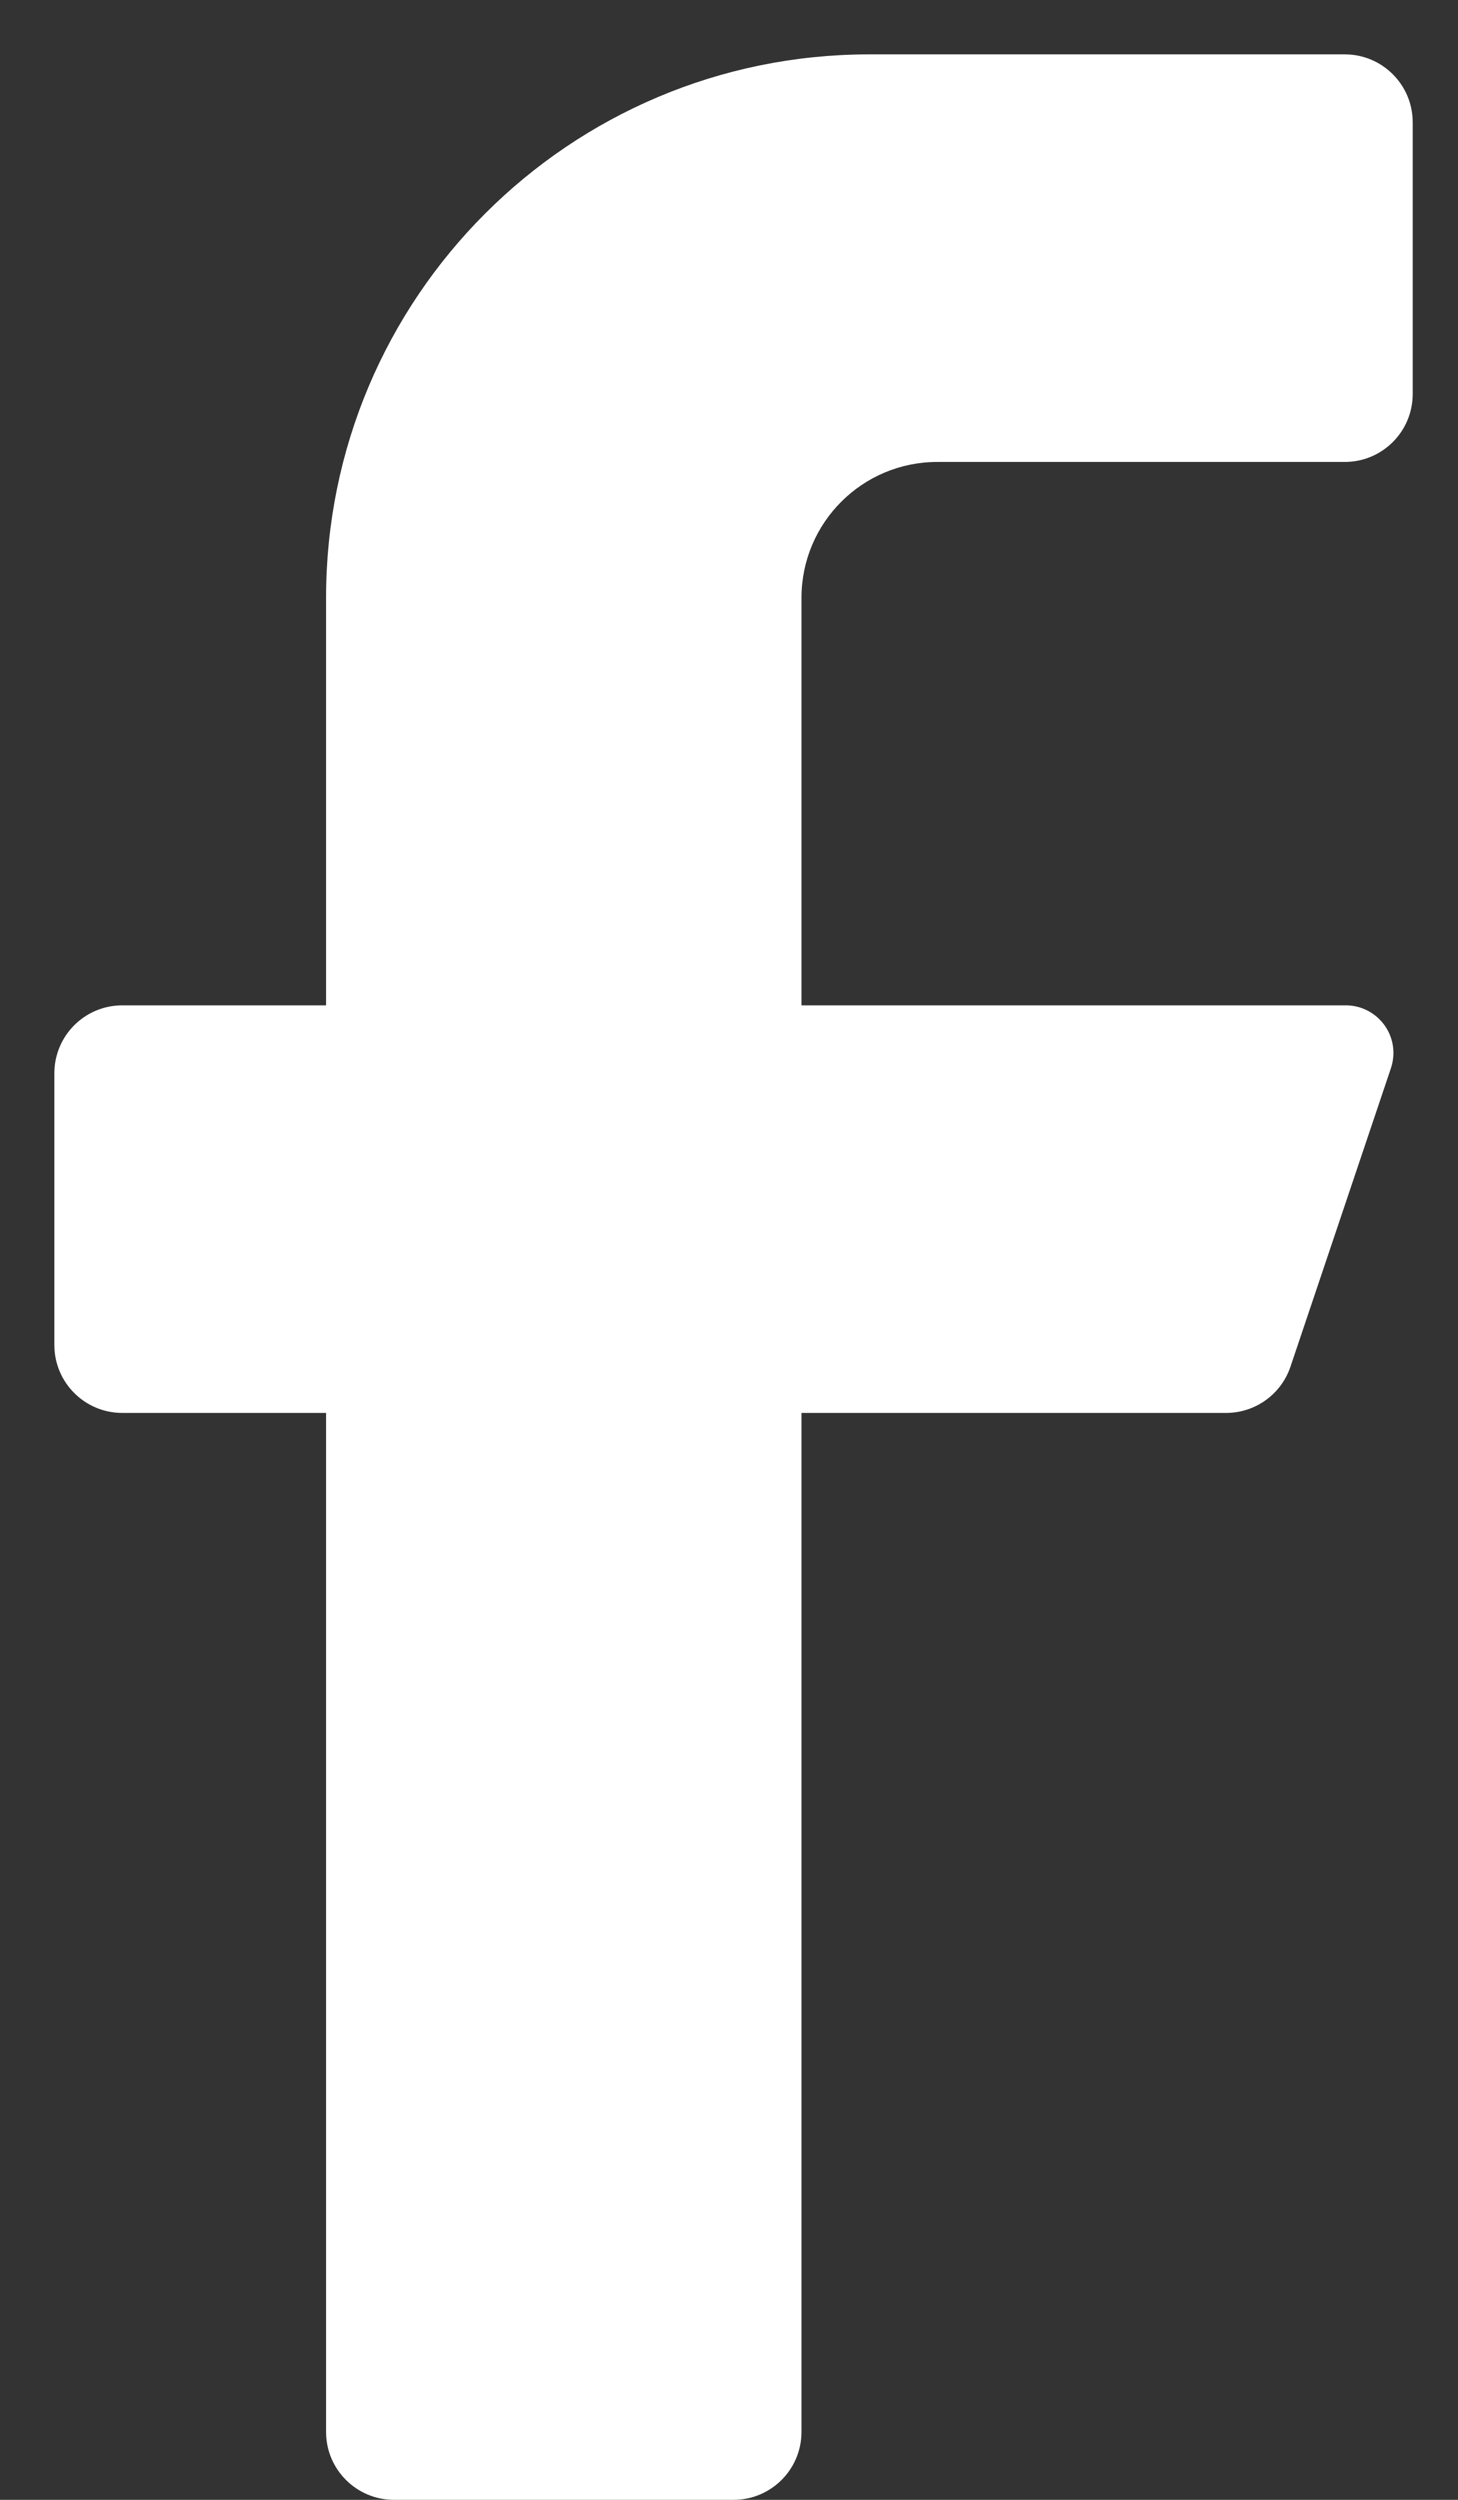 <?xml version="1.0" encoding="UTF-8"?>
<svg width="14px" height="24px" viewBox="0 0 14 24" version="1.1" xmlns="http://www.w3.org/2000/svg" xmlns:xlink="http://www.w3.org/1999/xlink">
    <rect x="0" y="0" width="14" height="24" fill="#333333" stroke="none"/>
    <!-- Generator: Sketch 64 (93537) - https://sketch.com -->
    <title>Path</title>
    <desc>Created with Sketch.</desc>
    <g id="Landing" stroke="none" stroke-width="1" fill="none" fill-rule="evenodd">
        <g id="Landing-Desktop" transform="translate(-715, -545)" fill="#FFFFFF" fill-rule="nonzero">
            <g id="Overlay">
                <g id="POP-IN---2" transform="translate(418, 233)">
                    <g id="Group-10" transform="translate(274.261, 294.261)">
                        <g id="facebook" transform="translate(23, 18)">
                            <path d="M12.652,4.174 L8.739,4.174 L8.739,4.174 C8.019,4.174 7.435,4.758 7.435,5.478 C7.435,5.478 7.435,5.478 7.435,5.478 L7.435,9.391 L12.652,9.391 L12.652,9.391 C12.904,9.386 13.113,9.586 13.119,9.838 C13.12,9.89 13.112,9.942 13.096,9.991 L12.13,12.861 L12.13,12.861 C12.041,13.124 11.795,13.302 11.517,13.304 L7.435,13.304 L7.435,23.087 L7.435,23.087 C7.435,23.447 7.143,23.739 6.783,23.739 L3.522,23.739 L3.522,23.739 C3.162,23.739 2.87,23.447 2.87,23.087 C2.87,23.087 2.87,23.087 2.87,23.087 L2.87,13.304 L0.913,13.304 L0.913,13.304 C0.553,13.304 0.261,13.012 0.261,12.652 C0.261,12.652 0.261,12.652 0.261,12.652 L0.261,10.043 L0.261,10.043 C0.261,9.683 0.553,9.391 0.913,9.391 L2.87,9.391 L2.87,5.478 L2.87,5.478 C2.87,2.597 5.205,0.261 8.087,0.261 L12.652,0.261 L12.652,0.261 C13.012,0.261 13.304,0.553 13.304,0.913 L13.304,3.522 L13.304,3.522 C13.304,3.882 13.012,4.174 12.652,4.174 L12.652,4.174 Z" id="Path"></path>
                        </g>
                    </g>
                </g>
            </g>
        </g>
    </g>
</svg>